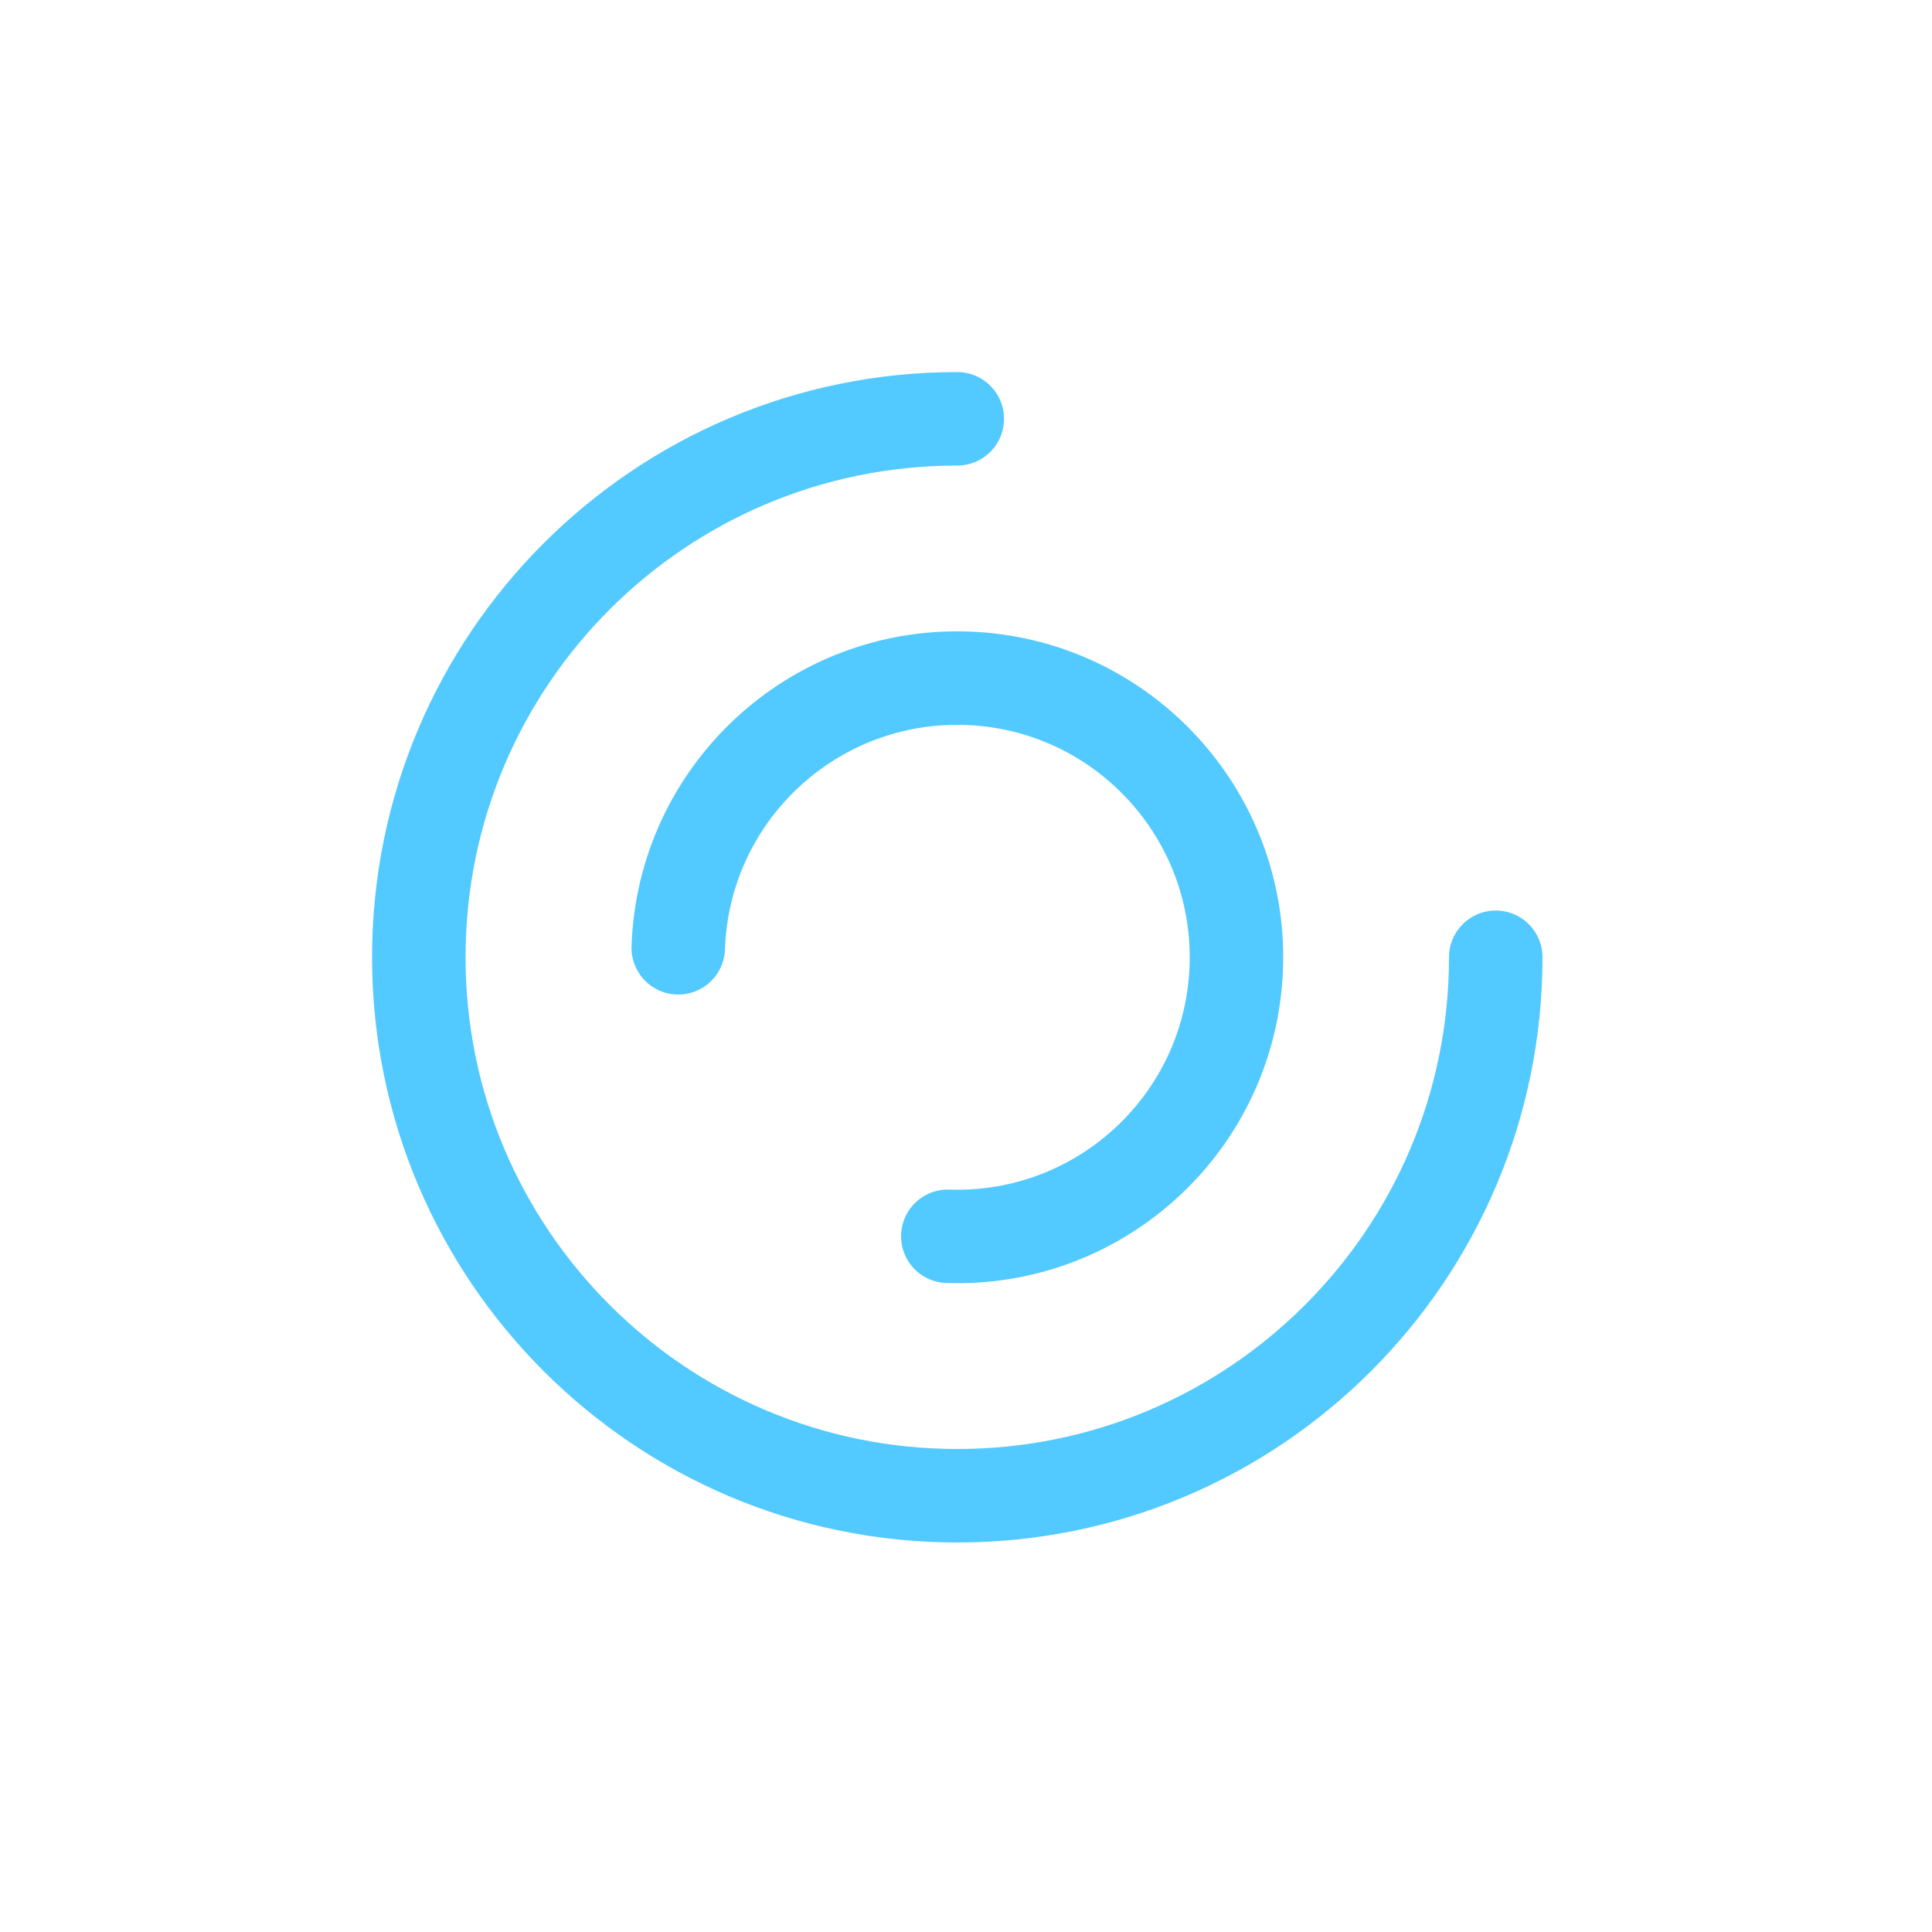 <?xml version="1.0" encoding="UTF-8" standalone="no"?><!DOCTYPE svg PUBLIC "-//W3C//DTD SVG 1.1//EN" "http://www.w3.org/Graphics/SVG/1.1/DTD/svg11.dtd"><svg width="100%" height="100%" viewBox="0 0 31 31" version="1.1" xmlns="http://www.w3.org/2000/svg" xmlns:xlink="http://www.w3.org/1999/xlink" xml:space="preserve" style="fill-rule:evenodd;clip-rule:evenodd;stroke-linecap:round;stroke-linejoin:round;stroke-miterlimit:1.5;"><path d="M15.36,6.72c-4.772,0 -8.64,3.868 -8.64,8.64c0,4.769 3.871,8.64 8.64,8.64c4.772,0 8.64,-3.868 8.64,-8.64c0,4.772 -3.868,8.64 -8.64,8.64c-4.769,0 -8.64,-3.871 -8.64,-8.64c0,-4.772 3.868,-8.64 8.64,-8.64Z" style="fill:none;stroke:#52c9ff;stroke-width:1.5px;"/><path d="M15.208,19.837c2.473,0.084 4.546,-1.852 4.629,-4.325c0.084,-2.471 -1.854,-4.546 -4.325,-4.629c-2.473,-0.084 -4.546,1.852 -4.629,4.325c0.083,-2.473 2.156,-4.409 4.629,-4.325c2.471,0.083 4.409,2.158 4.325,4.629c-0.083,2.473 -2.156,4.409 -4.629,4.325Z" style="fill:none;stroke:#52c9ff;stroke-width:1.5px;"/></svg>